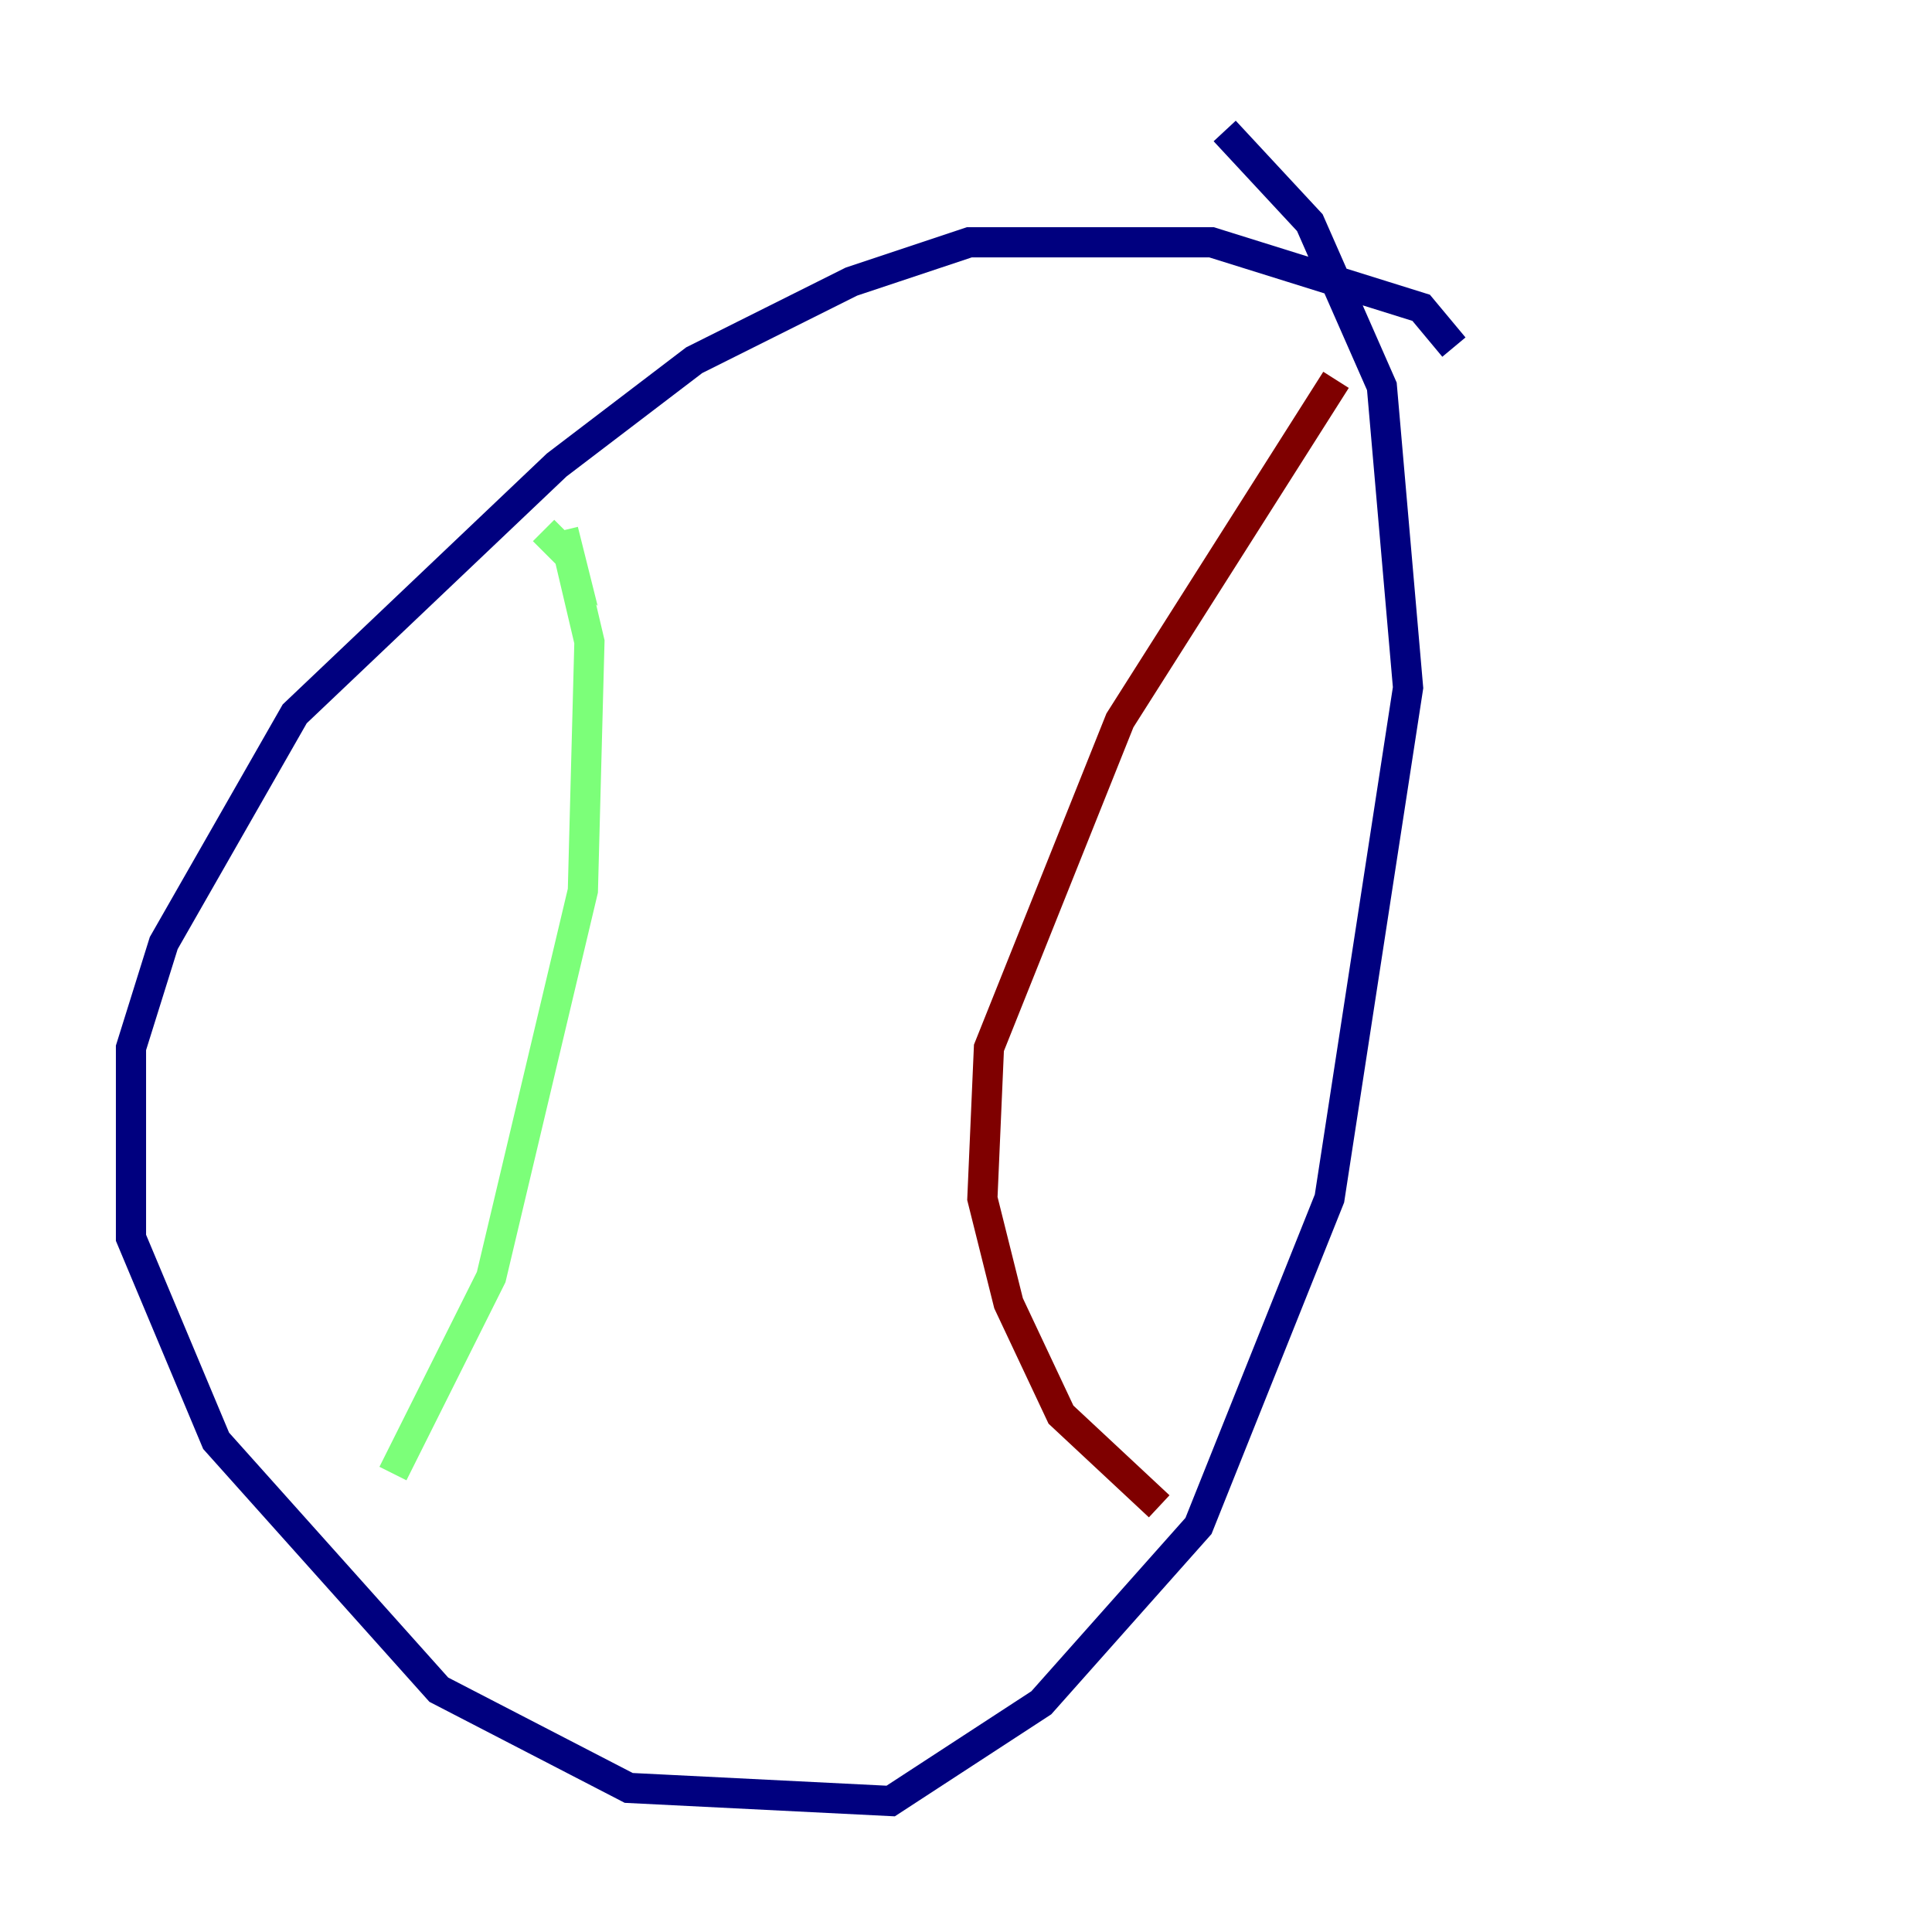 <?xml version="1.0" encoding="utf-8" ?>
<svg baseProfile="tiny" height="128" version="1.2" viewBox="0,0,128,128" width="128" xmlns="http://www.w3.org/2000/svg" xmlns:ev="http://www.w3.org/2001/xml-events" xmlns:xlink="http://www.w3.org/1999/xlink"><defs /><polyline fill="none" points="96.325,22.997 94.156,20.393 80.271,16.054 64.217,16.054 56.407,18.658 45.993,23.864 36.881,30.807 19.525,47.295 10.848,62.481 8.678,69.424 8.678,82.007 14.319,95.458 29.071,111.946 41.654,118.454 59.01,119.322 68.99,112.814 79.403,101.098 88.081,79.403 93.288,45.559 91.552,25.6 86.78,14.752 81.139,8.678" stroke="#00007f" stroke-width="2" /><polyline fill="none" points="36.014,35.146 37.749,36.881 37.315,35.146 39.051,42.522 38.617,59.01 32.542,84.61 26.034,97.627" stroke="#7cff79" stroke-width="2" /><polyline fill="none" points="88.515,25.166 74.197,47.729 65.519,69.424 65.085,79.403 66.82,86.346 70.291,93.722 76.8,99.797" stroke="#7f0000" stroke-width="2" /></svg>